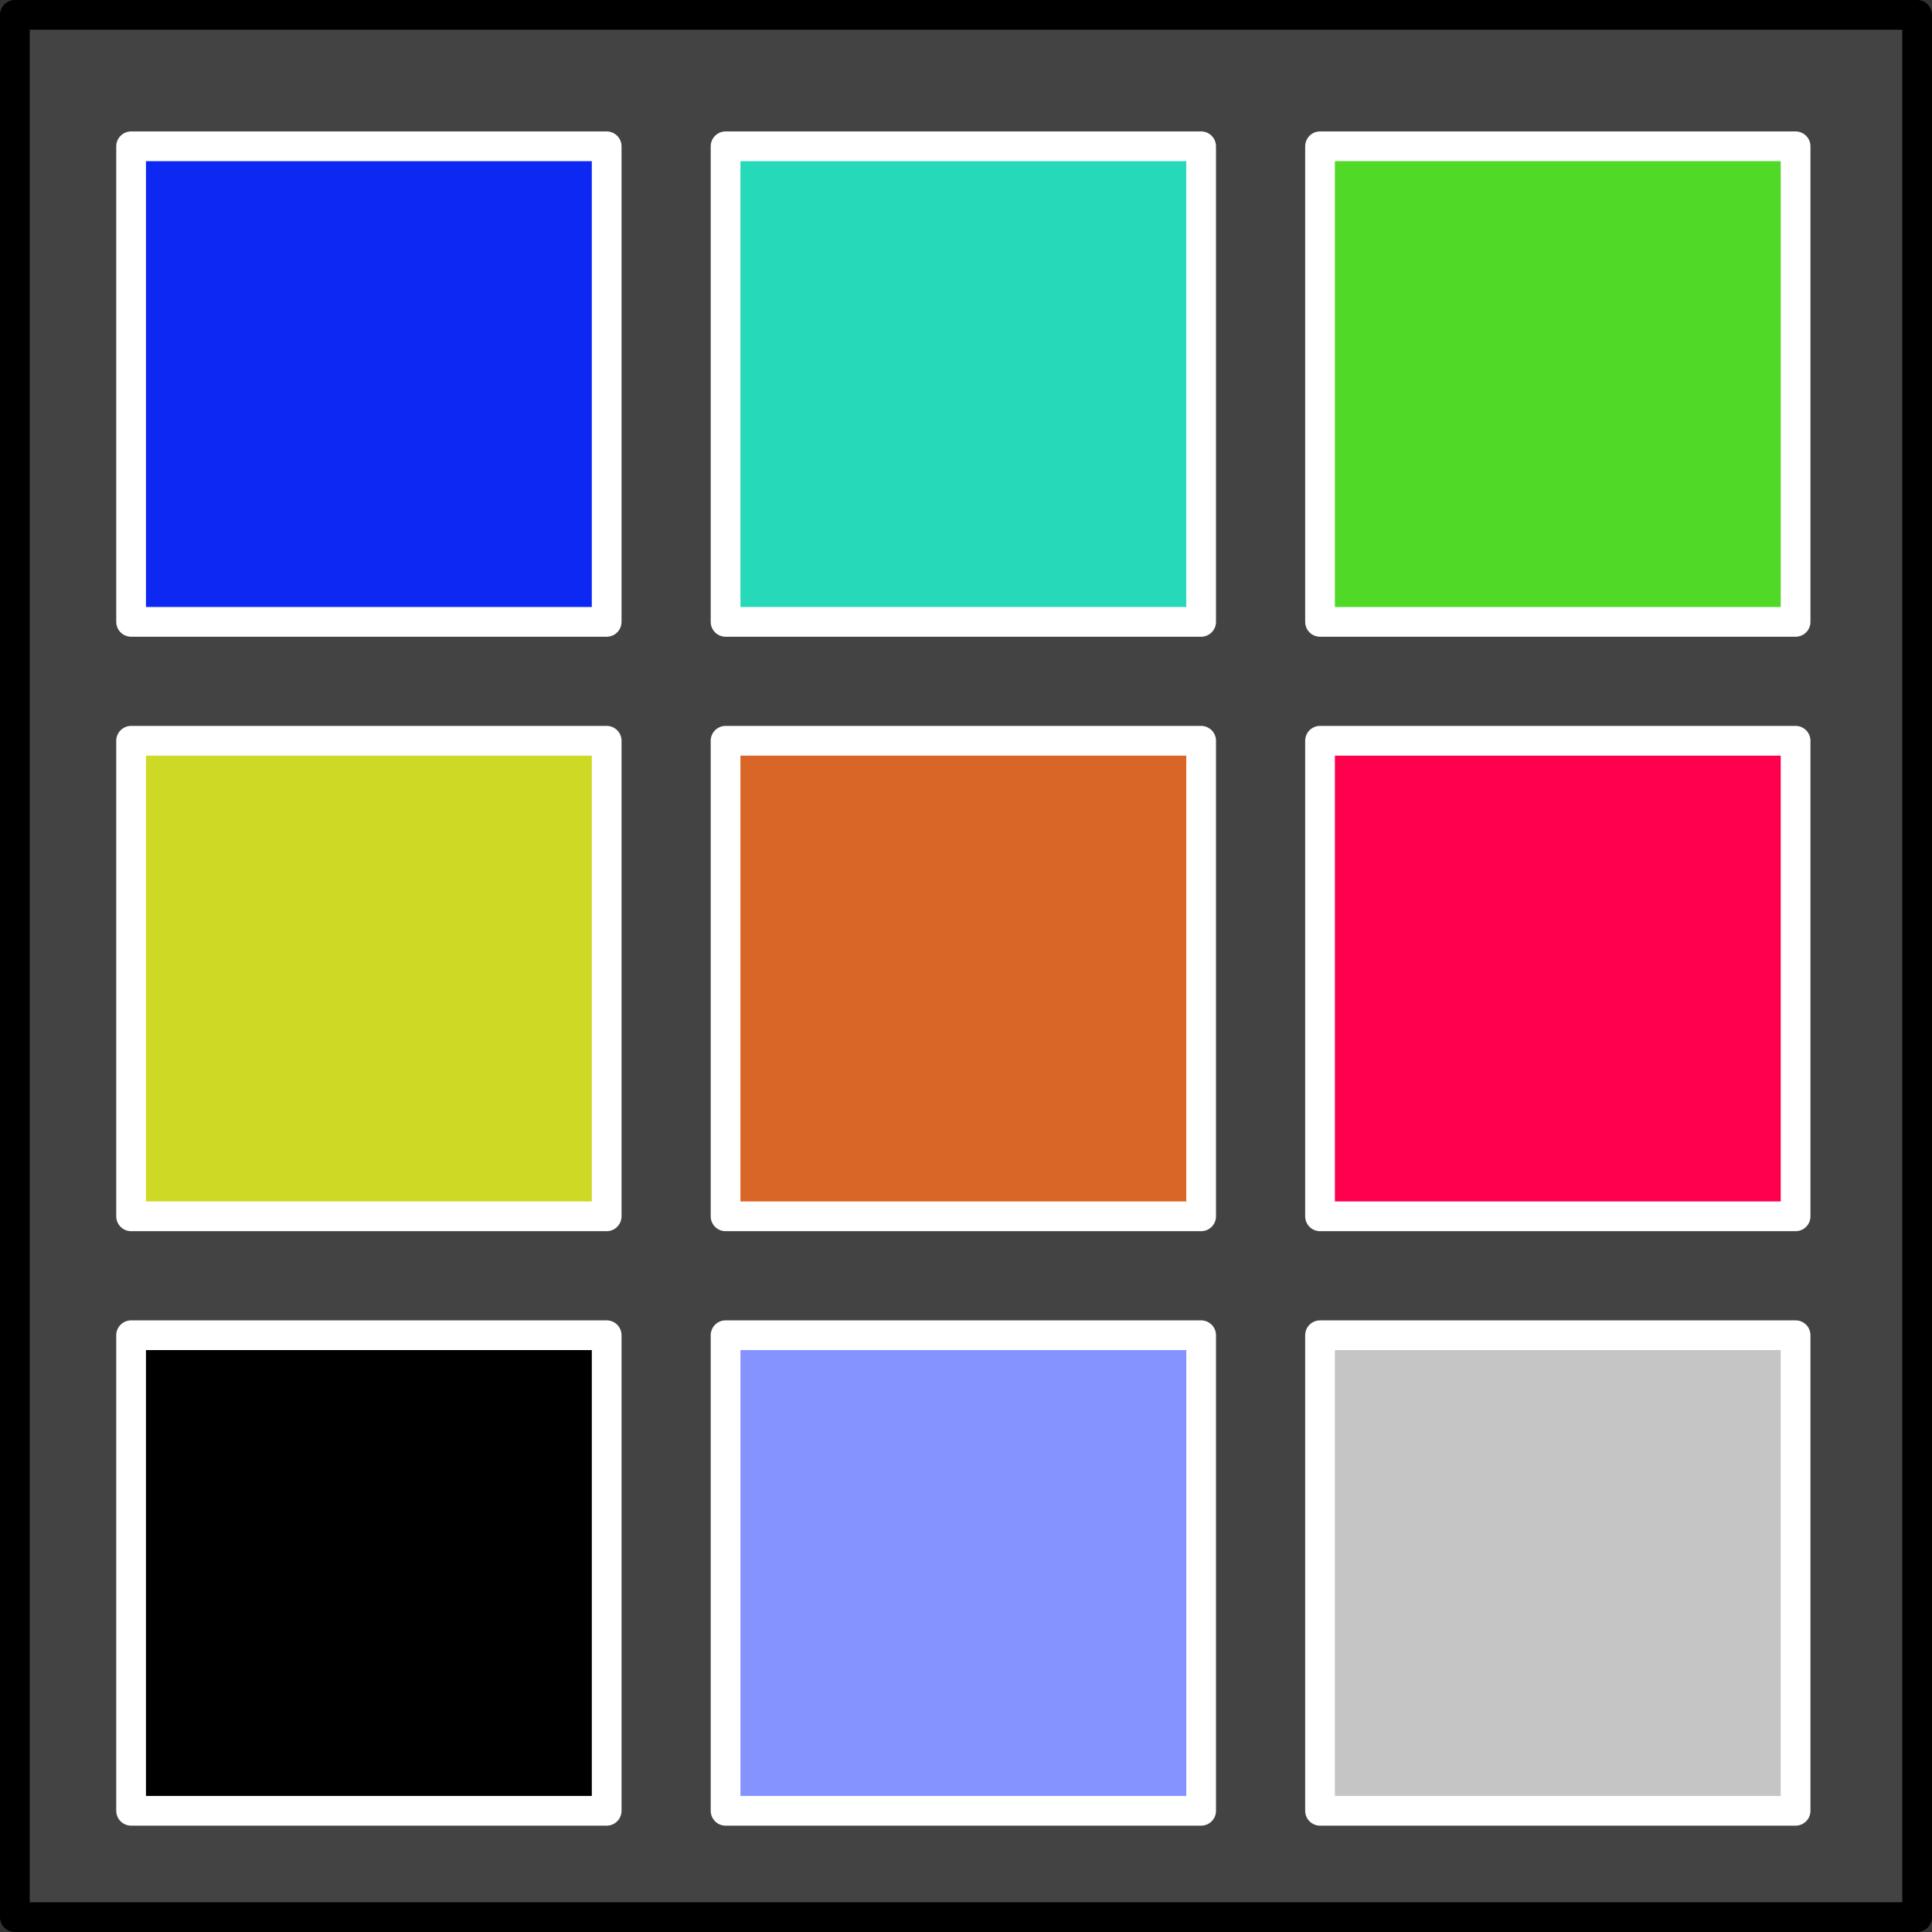 <?xml version="1.0" encoding="UTF-8" standalone="no"?>
<!DOCTYPE svg PUBLIC "-//W3C//DTD SVG 1.1//EN" "http://www.w3.org/Graphics/SVG/1.1/DTD/svg11.dtd">
<svg width="65px" height="65px" version="1.1" xmlns="http://www.w3.org/2000/svg" xmlns:xlink="http://www.w3.org/1999/xlink" xml:space="preserve" xmlns:serif="http://www.serif.com/" style="fill-rule:evenodd;clip-rule:evenodd;stroke-linecap:round;stroke-linejoin:round;stroke-miterlimit:1.5;">
    <rect width="100%" height="100%" fill="#333333" stroke="none"/>
    <g id="pal_on">
        <rect x="0.5" y="0.5" width="64" height="64" style="fill:#434343;stroke:#000;stroke-width:1px;"/>
        <rect id="selector-1" serif:id="selector 1" x="4.411" y="4.922" width="16" height="16" style="fill:#0d28f2;stroke:#fff;stroke-width:1px;"/>
        <rect id="selector-11" serif:id="selector 1" x="24.411" y="4.922" width="16" height="16" style="fill:#26d9b9;stroke:#fff;stroke-width:1px;"/>
        <rect id="selector-12" serif:id="selector 1" x="44.411" y="4.922" width="16" height="16" style="fill:#50d926;stroke:#fff;stroke-width:1px;"/>
        <rect id="selector-13" serif:id="selector 1" x="4.411" y="24.922" width="16" height="16" style="fill:#ced926;stroke:#fff;stroke-width:1px;"/>
        <rect id="selector-14" serif:id="selector 1" x="24.411" y="24.922" width="16" height="16" style="fill:#d96526;stroke:#fff;stroke-width:1px;"/>
        <rect id="selector-15" serif:id="selector 1" x="44.411" y="24.922" width="16" height="16" style="fill:#ff004d;stroke:#fff;stroke-width:1px;"/>
        <rect id="selector-16" serif:id="selector 1" x="4.411" y="44.922" width="16" height="16" style="stroke:#fff;stroke-width:1px;"/>
        <rect id="selector-17" serif:id="selector 1" x="24.411" y="44.922" width="16" height="16" style="fill:#8493ff;stroke:#fff;stroke-width:1px;"/>
        <rect id="selector-18" serif:id="selector 1" x="44.411" y="44.922" width="16" height="16" style="fill:#c5c5c5;stroke:#fff;stroke-width:1px;"/>
    </g>
</svg>
